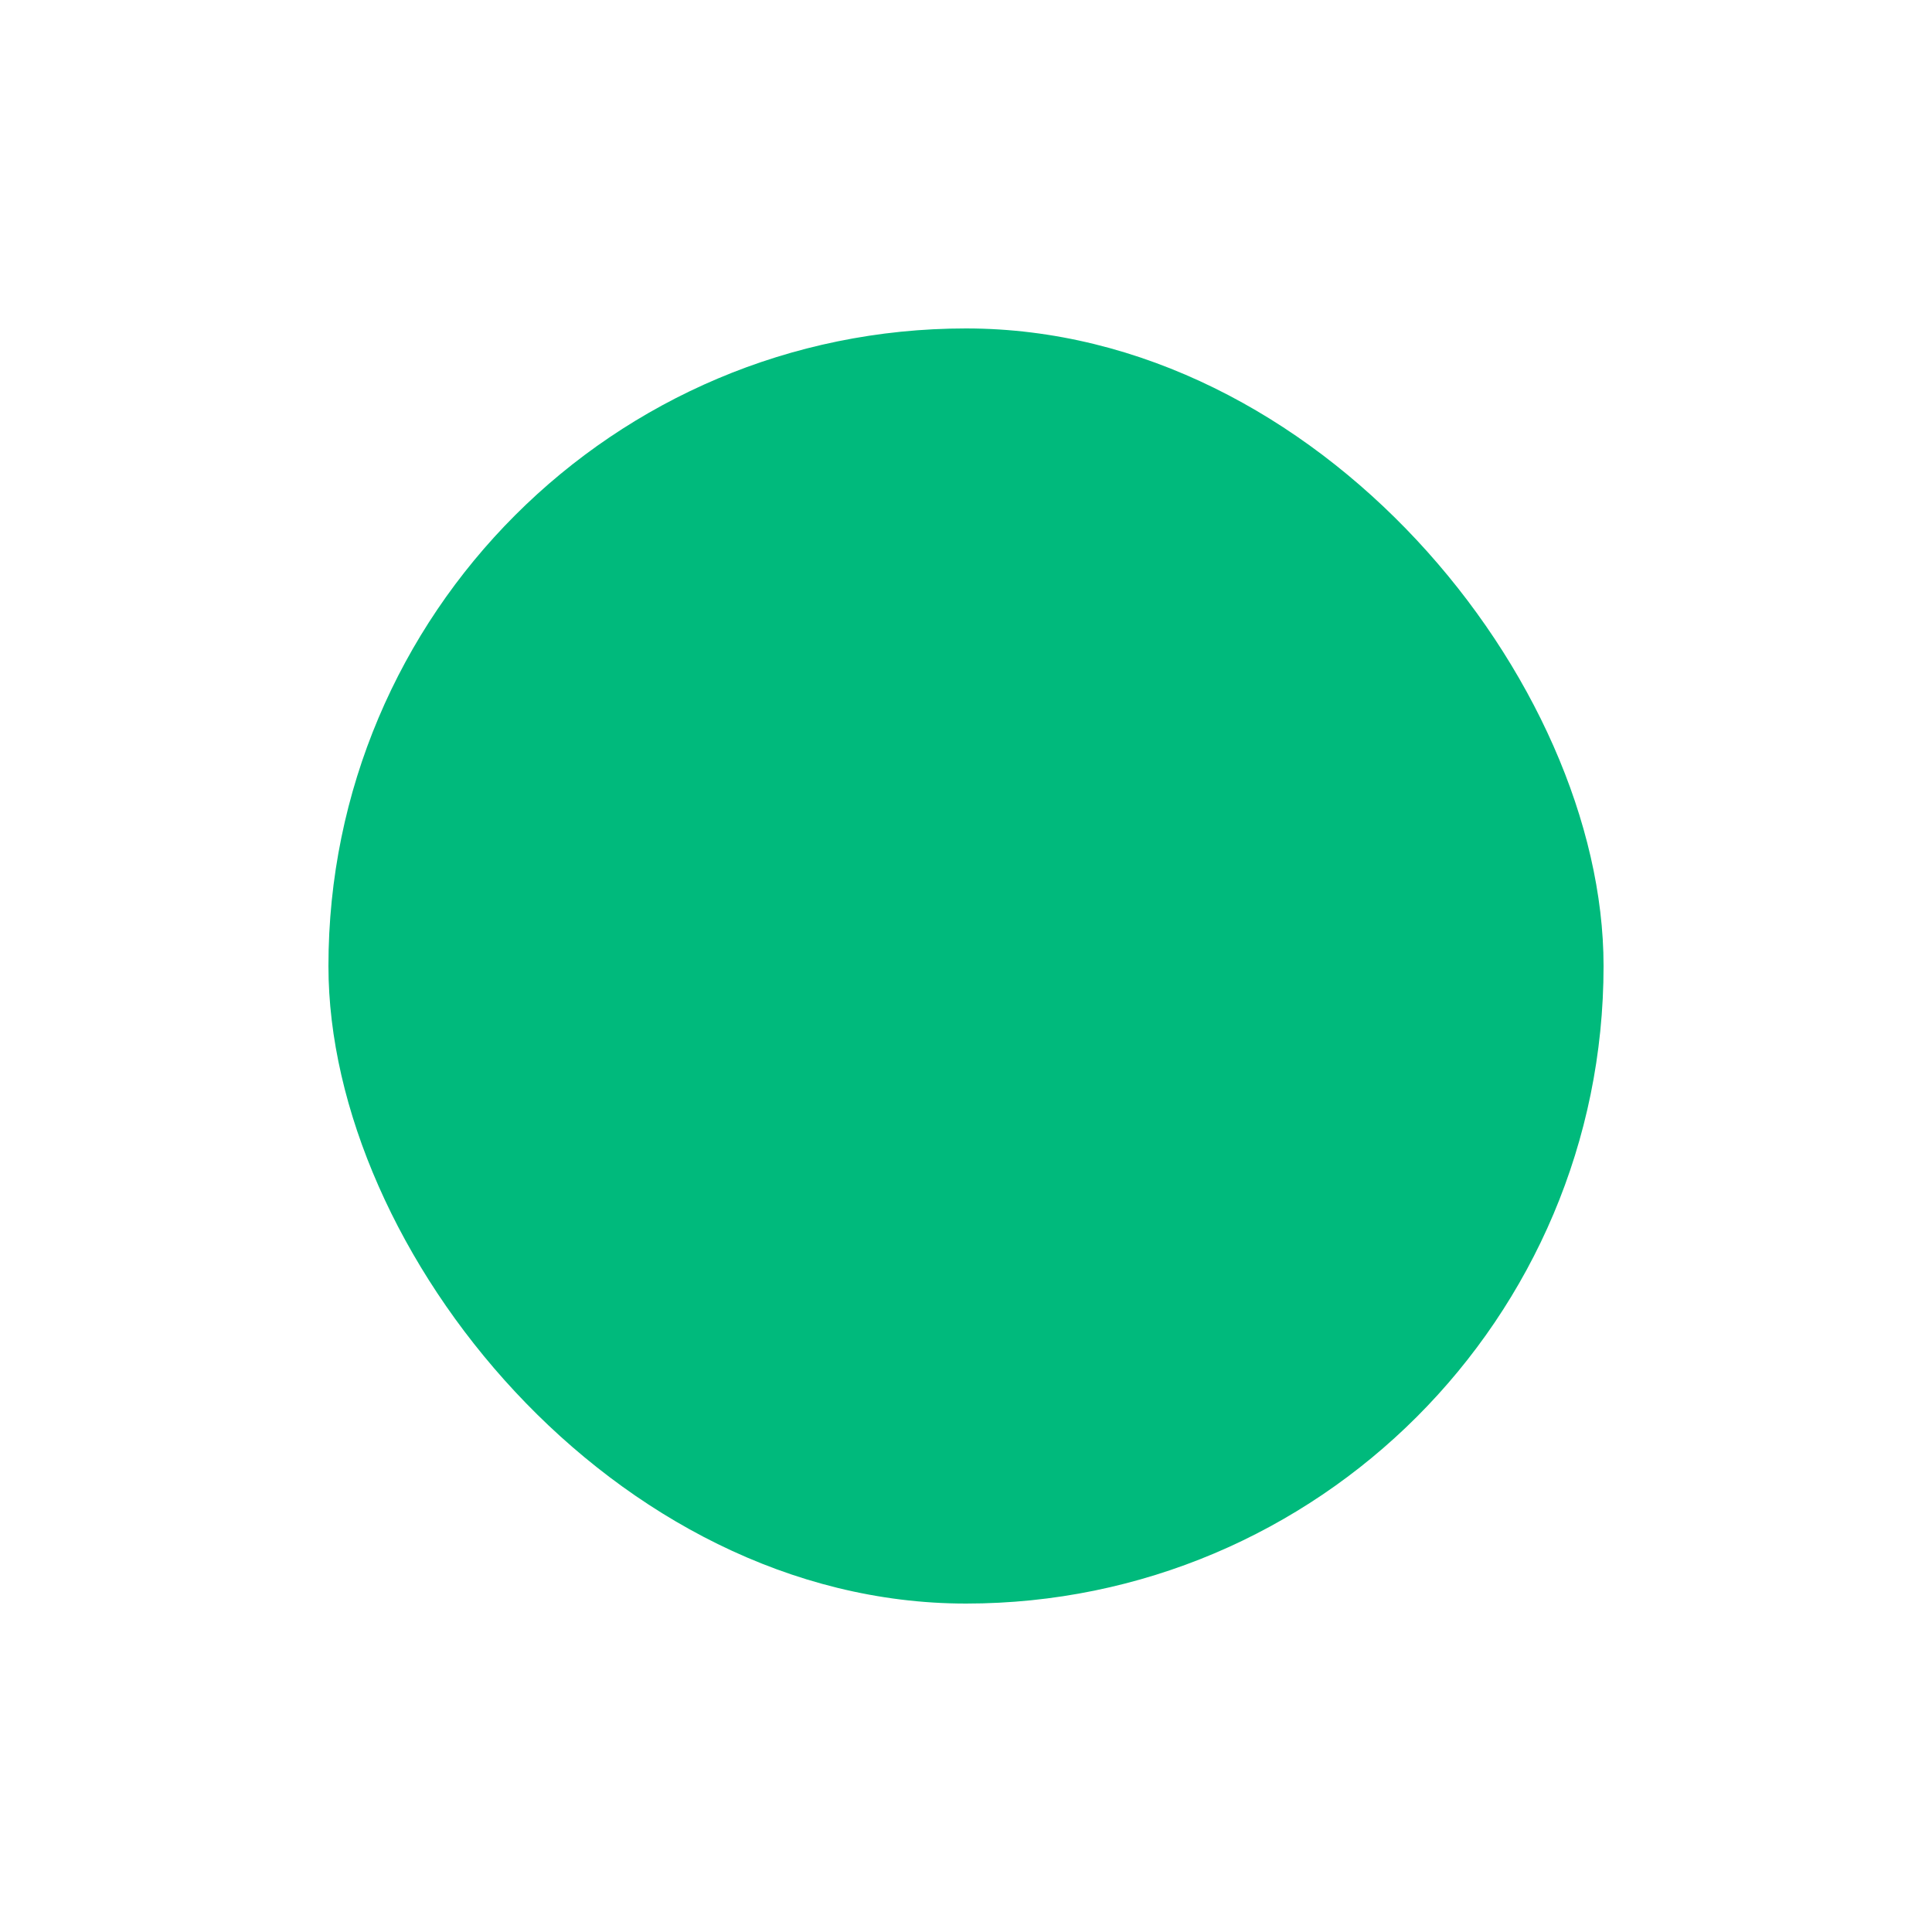 <svg width="12px" height="12px" viewBox="-2.4 -2.4 28.80 28.80" fill="none" xmlns="http://www.w3.org/2000/svg" stroke="#00ba7c" stroke-width="2.4"><g id="SVGRepo_bgCarrier" stroke-width="0" transform="translate(4.08,4.08), scale(0.66)"><rect x="-2.4" y="-2.4" width="28.80" height="28.80" rx="14.4" fill="#00ba7c" strokewidth="0"></rect></g><g id="SVGRepo_tracerCarrier" stroke-linecap="round" stroke-linejoin="round" stroke="#00ba7c" stroke-width="0.096"></g><g id="SVGRepo_iconCarrier"> <circle cx="12" cy="12" r="2" fill="#00ba7c"></circle> </g></svg>